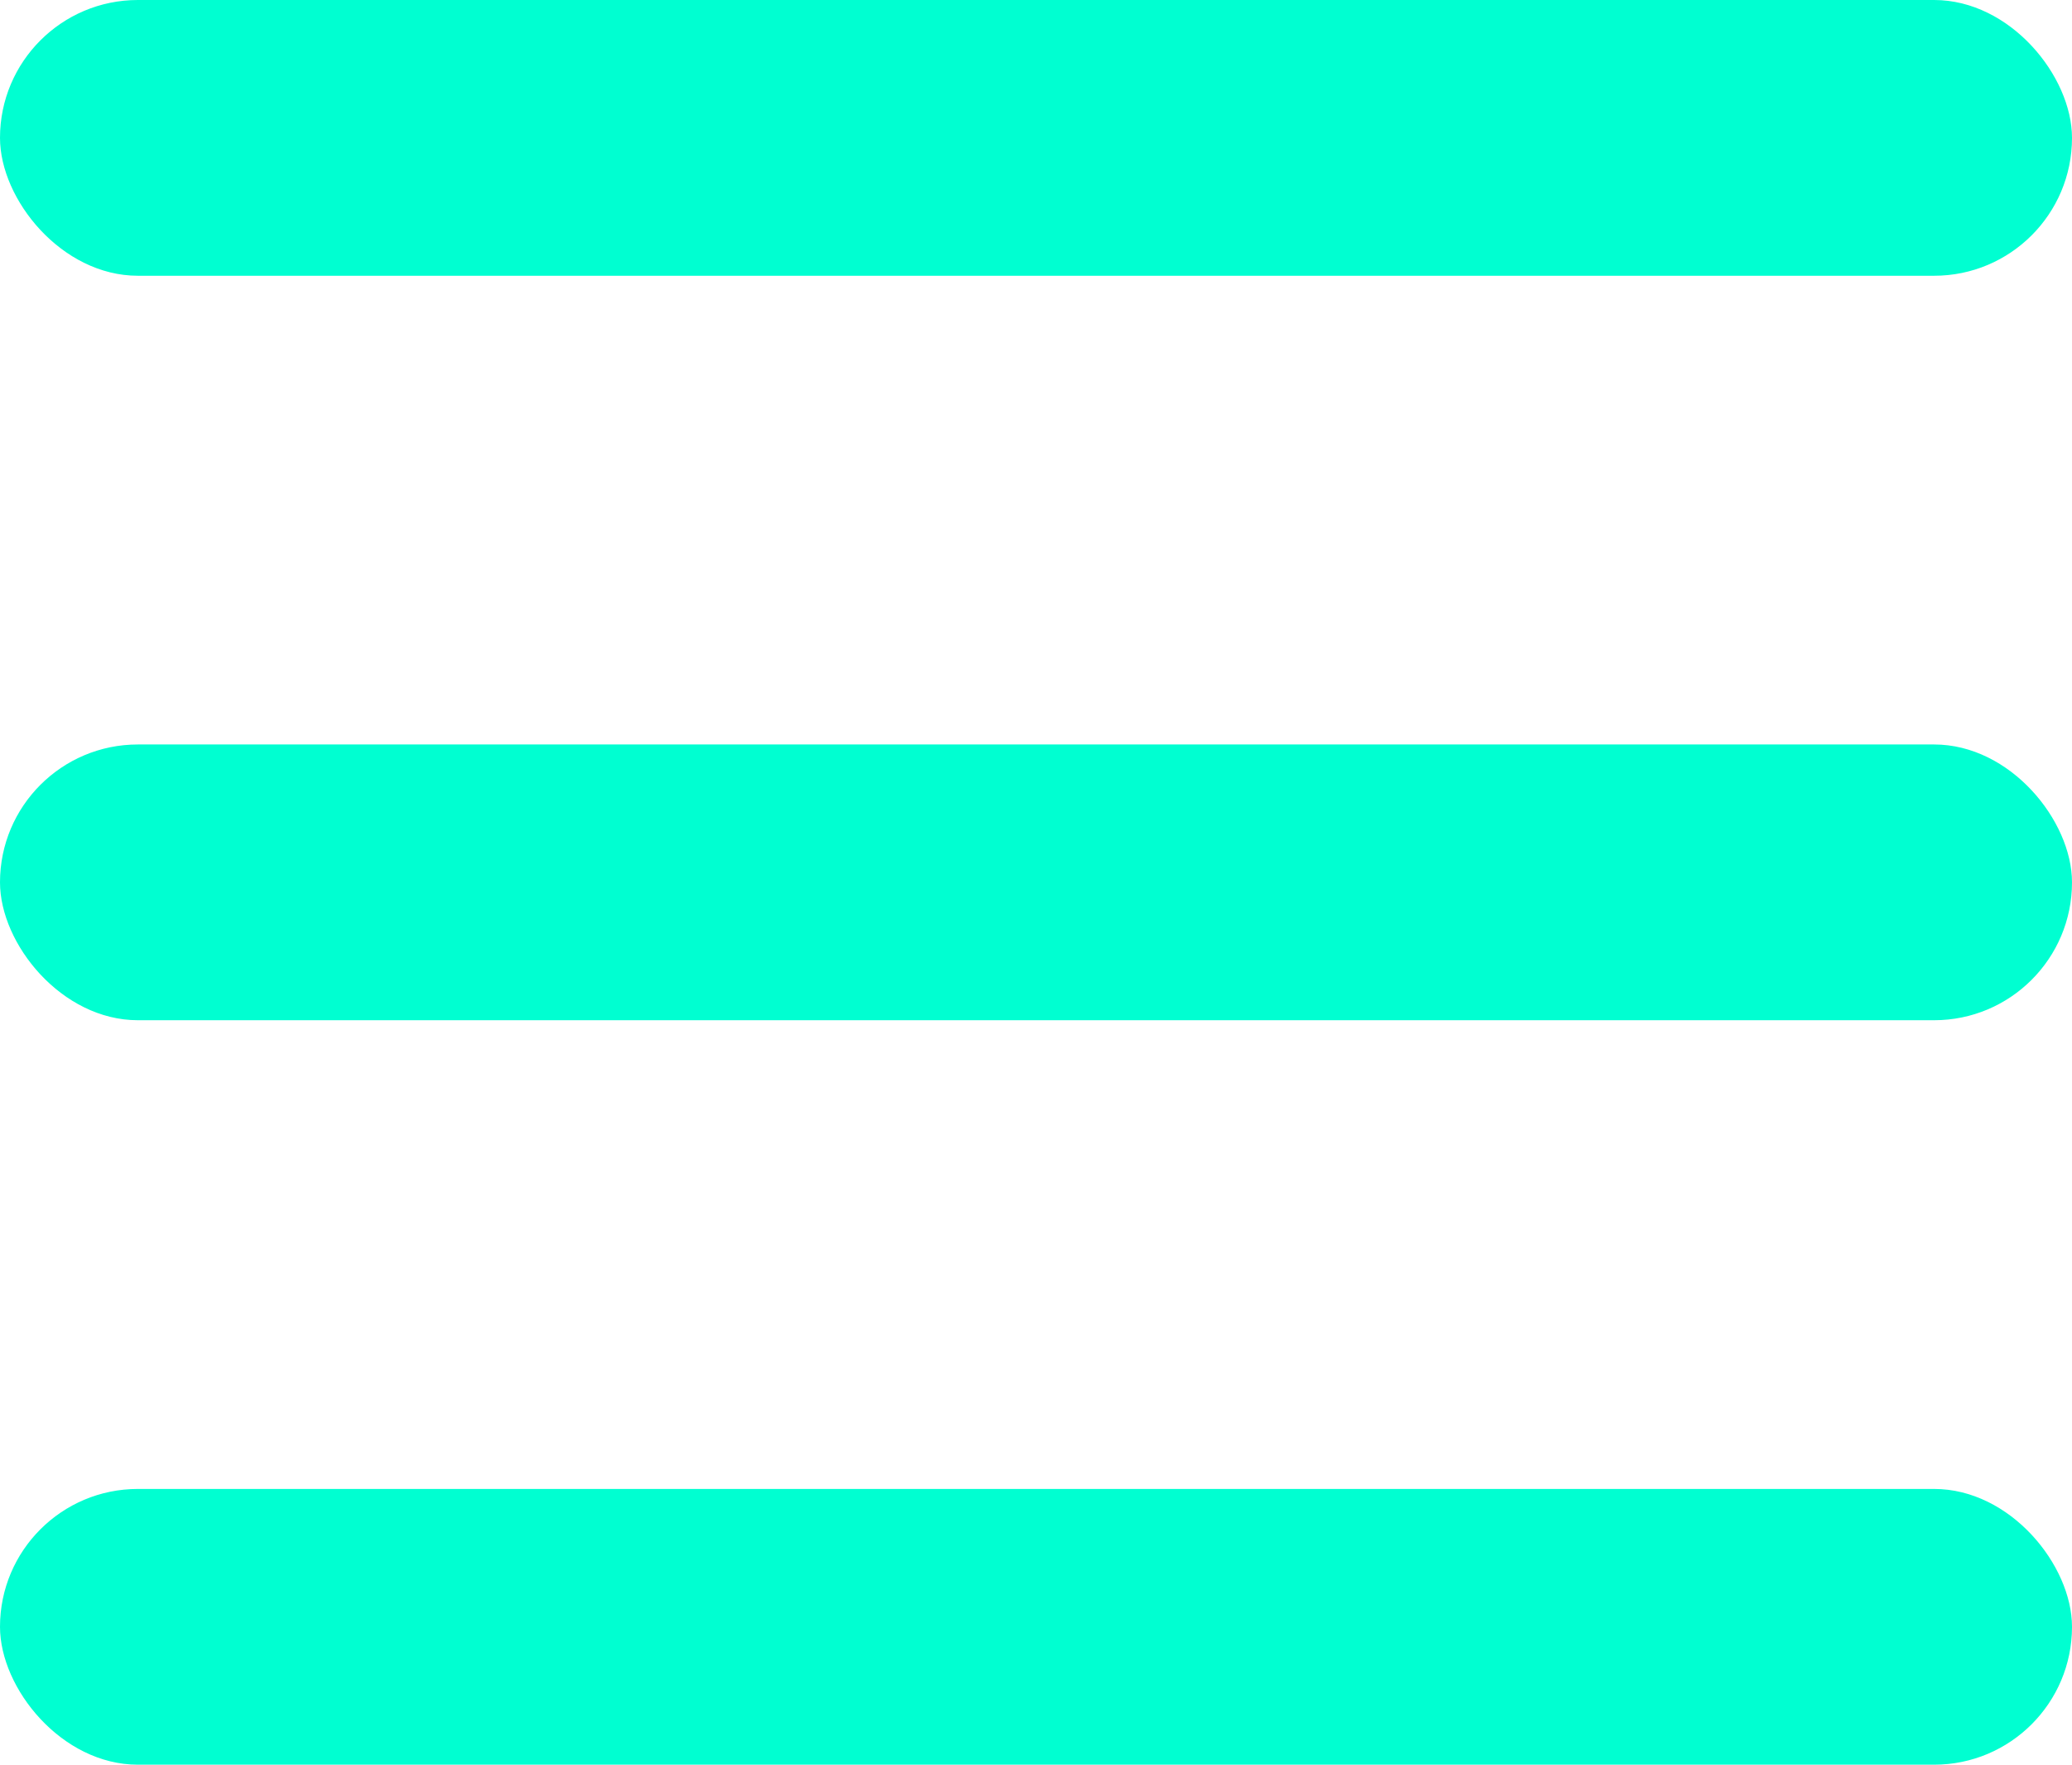 <svg width="54" height="46" viewBox="0 0 54 46" fill="none" xmlns="http://www.w3.org/2000/svg">
<rect width="54" height="7.188" rx="3.594" fill="#00FFD1"/>
<rect y="19.406" width="54" height="7.188" rx="3.594" fill="#00FFD1"/>
<rect y="38.812" width="54" height="7.188" rx="3.594" fill="#00FFD1"/>
</svg>
